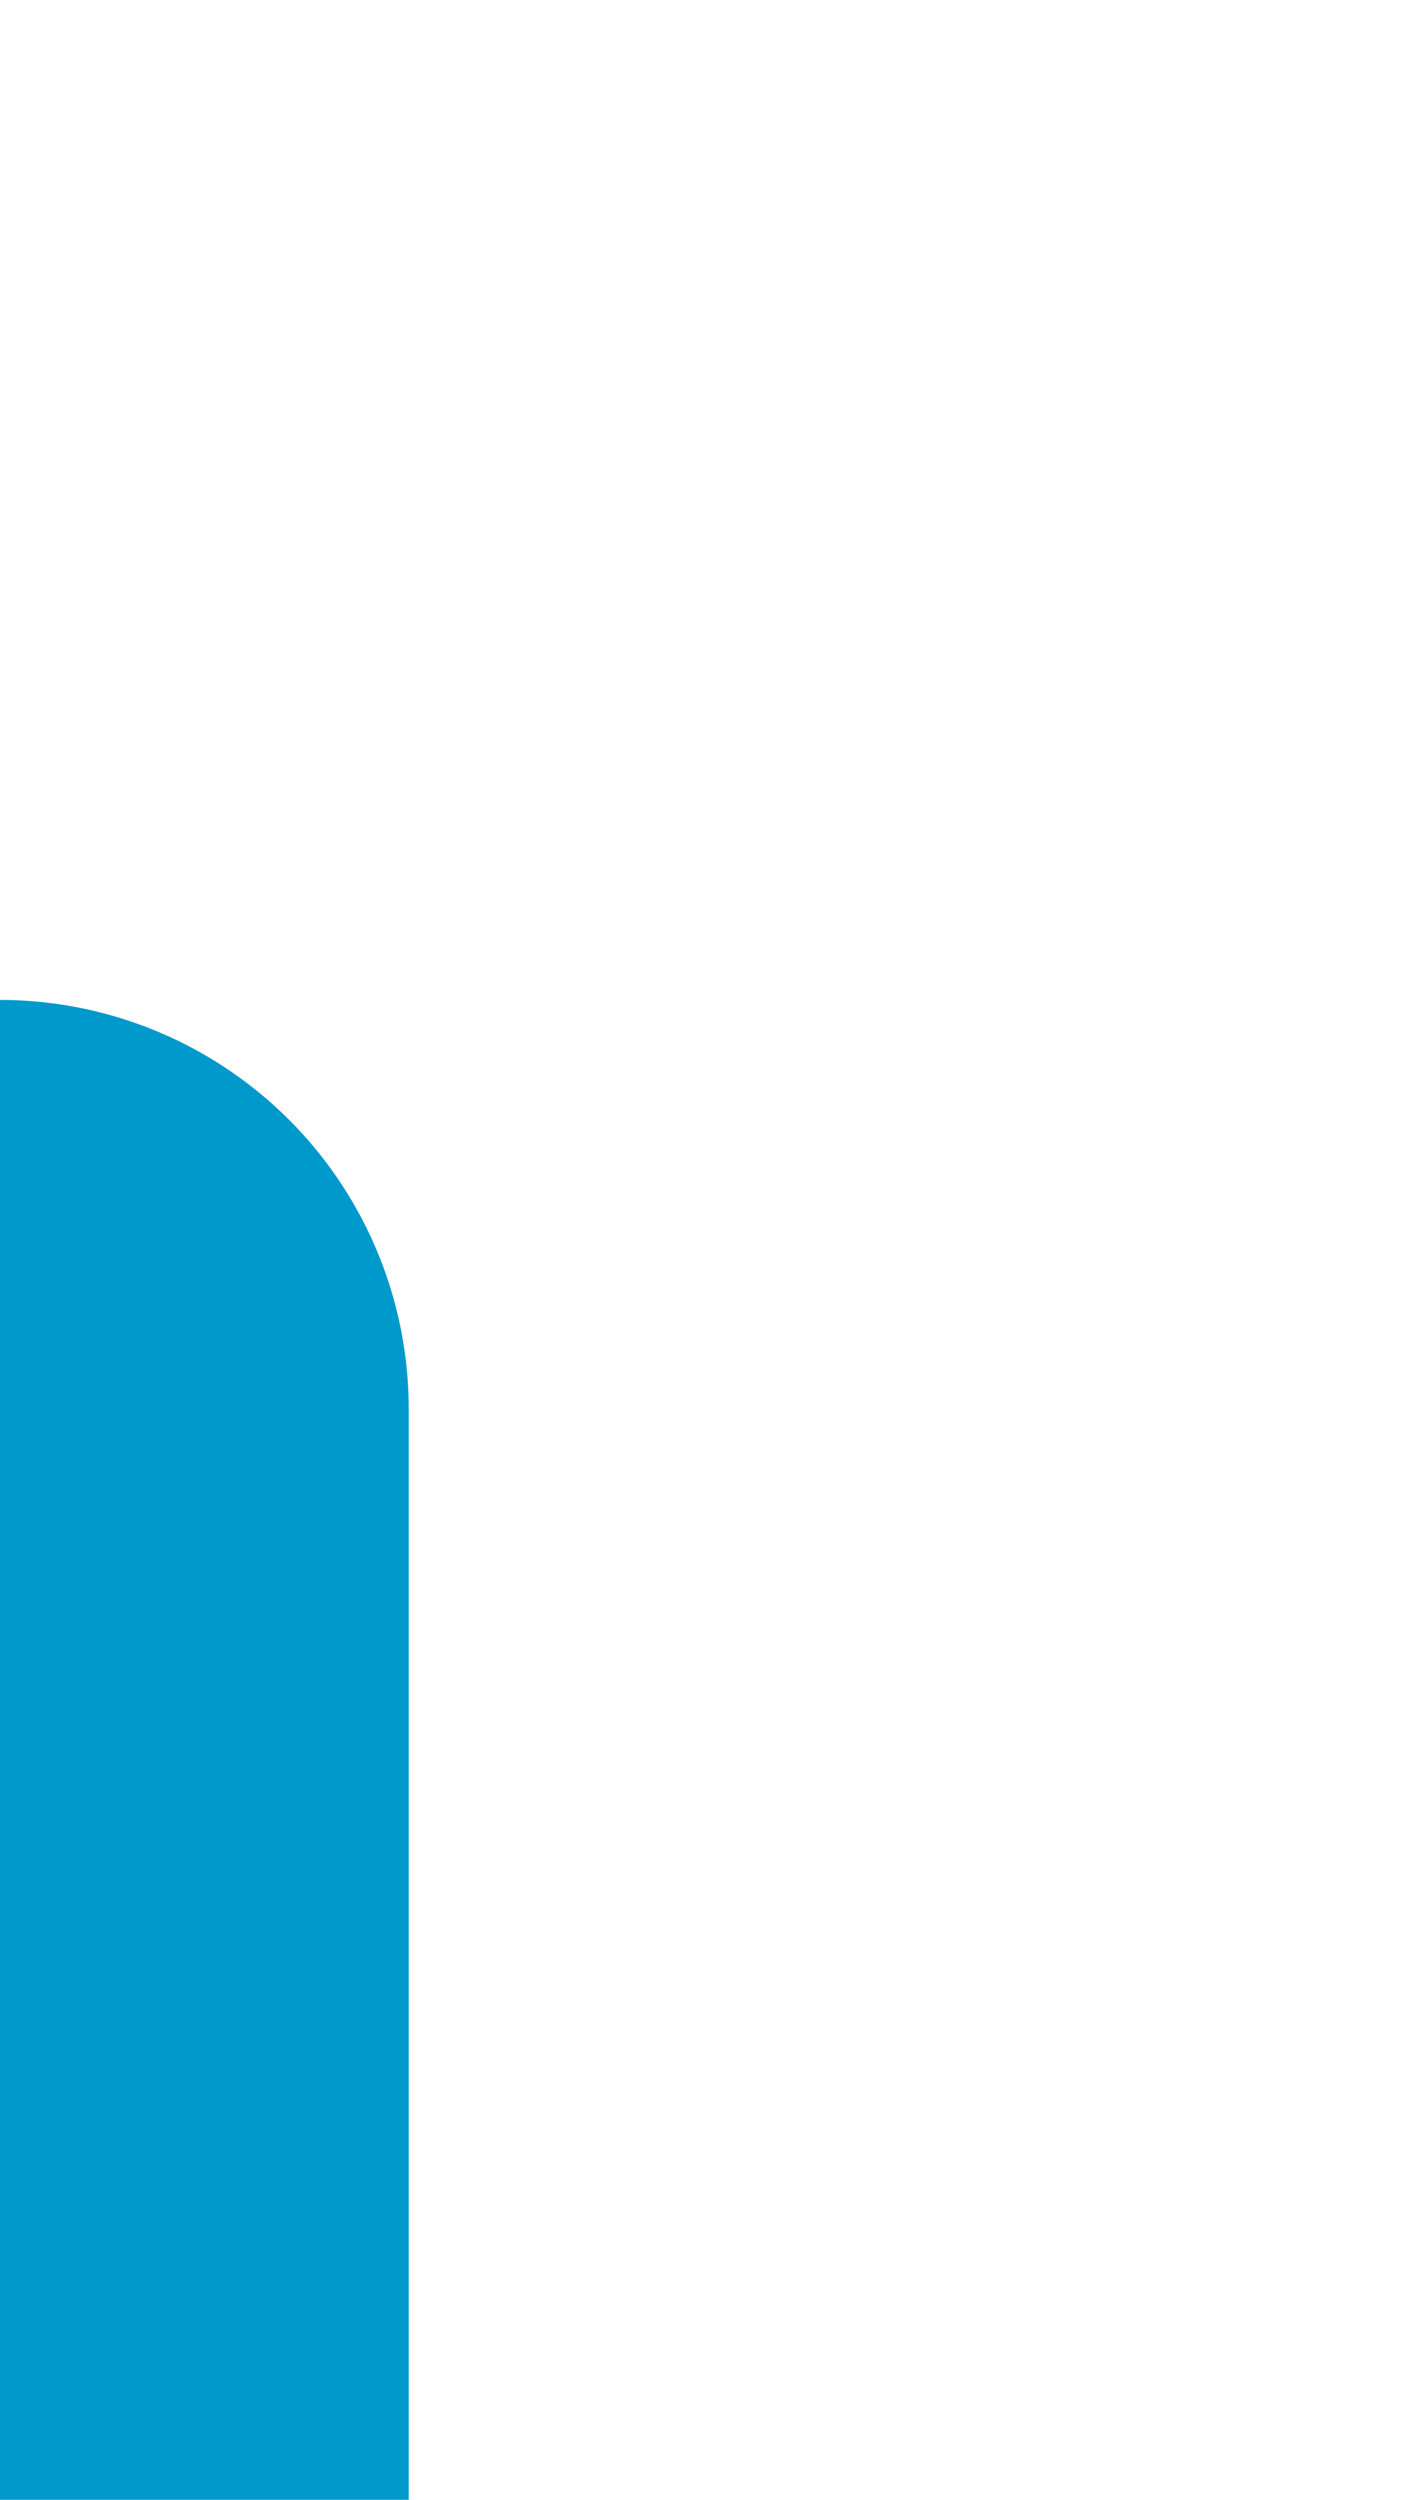 ﻿<?xml version="1.0" encoding="utf-8"?>
<svg version="1.1" xmlns:xlink="http://www.w3.org/1999/xlink" width="5.636px" height="10px" preserveAspectRatio="xMidYMin meet" viewBox="360 870  3.636 10" xmlns="http://www.w3.org/2000/svg">
  <defs>
    <mask fill="white" id="clip2690">
      <path d="M 300 3052  L 420 3052  L 420 3098  L 300 3098  Z M 300 872  L 866 872  L 866 4802  L 300 4802  Z " fill-rule="evenodd" />
    </mask>
  </defs>
  <path d="M 359 875  A 0.636 0.636 0 0 1 359.636 875.636 L 359.636 3278.682  A 0.318 0.318 0 0 1 359.318 3279 A 0.318 0.318 0 0 0 359 3279.318 L 359 3299  A 3 3 0 0 1 362 3302 A 3 3 0 0 1 359 3305 L 359 4780  A 5 5 0 0 0 364 4785 L 837 4785  " stroke-width="2" stroke="#0099cc" fill="none" mask="url(#clip2690)" />
  <path d="M 835 4794.5  L 849 4785  L 835 4775.5  L 835 4794.5  Z " fill-rule="nonzero" fill="#0099cc" stroke="none" mask="url(#clip2690)" />
</svg>
